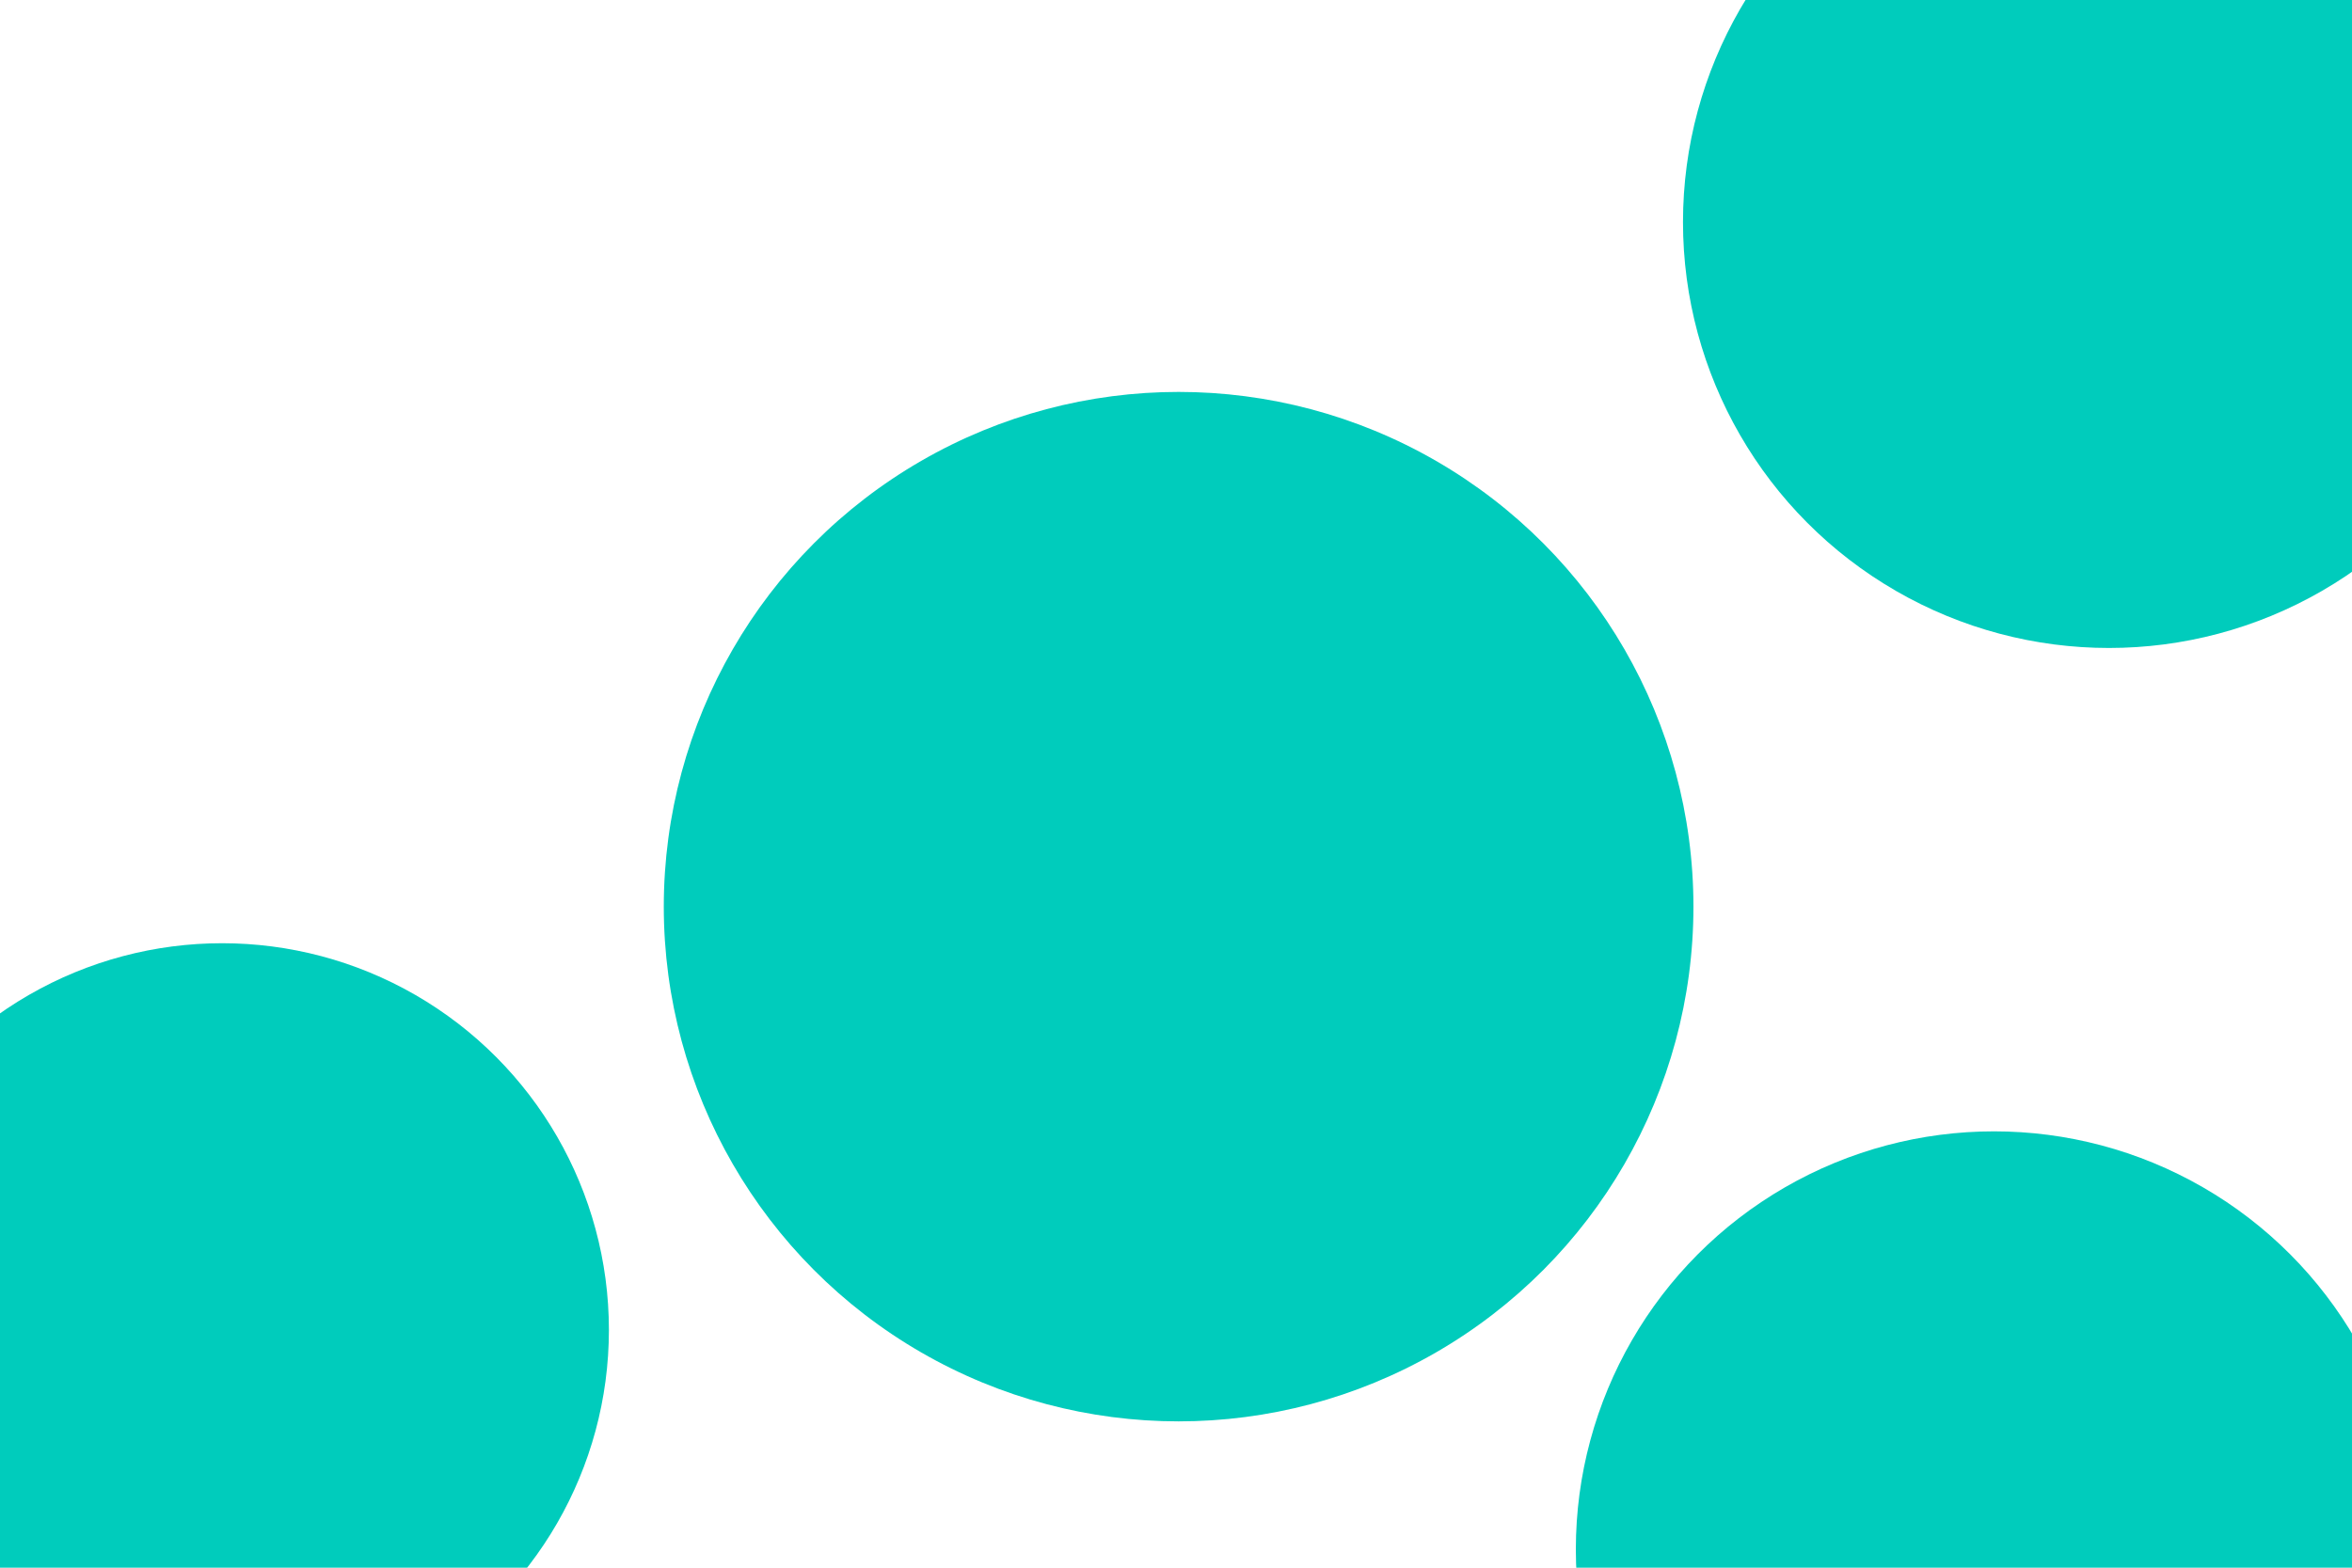 <svg id="visual" viewBox="0 0 900 600" width="900" height="600" xmlns="http://www.w3.org/2000/svg" xmlns:xlink="http://www.w3.org/1999/xlink" version="1.1"><rect x="0" y="0" width="900" height="600" fill="#ffffff"></rect><g fill="#00ccbc"><circle r="197" cx="451" cy="347"></circle><circle r="148" cx="85" cy="509"></circle><circle r="163" cx="807" cy="85"></circle><circle r="160" cx="763" cy="593"></circle></g></svg>